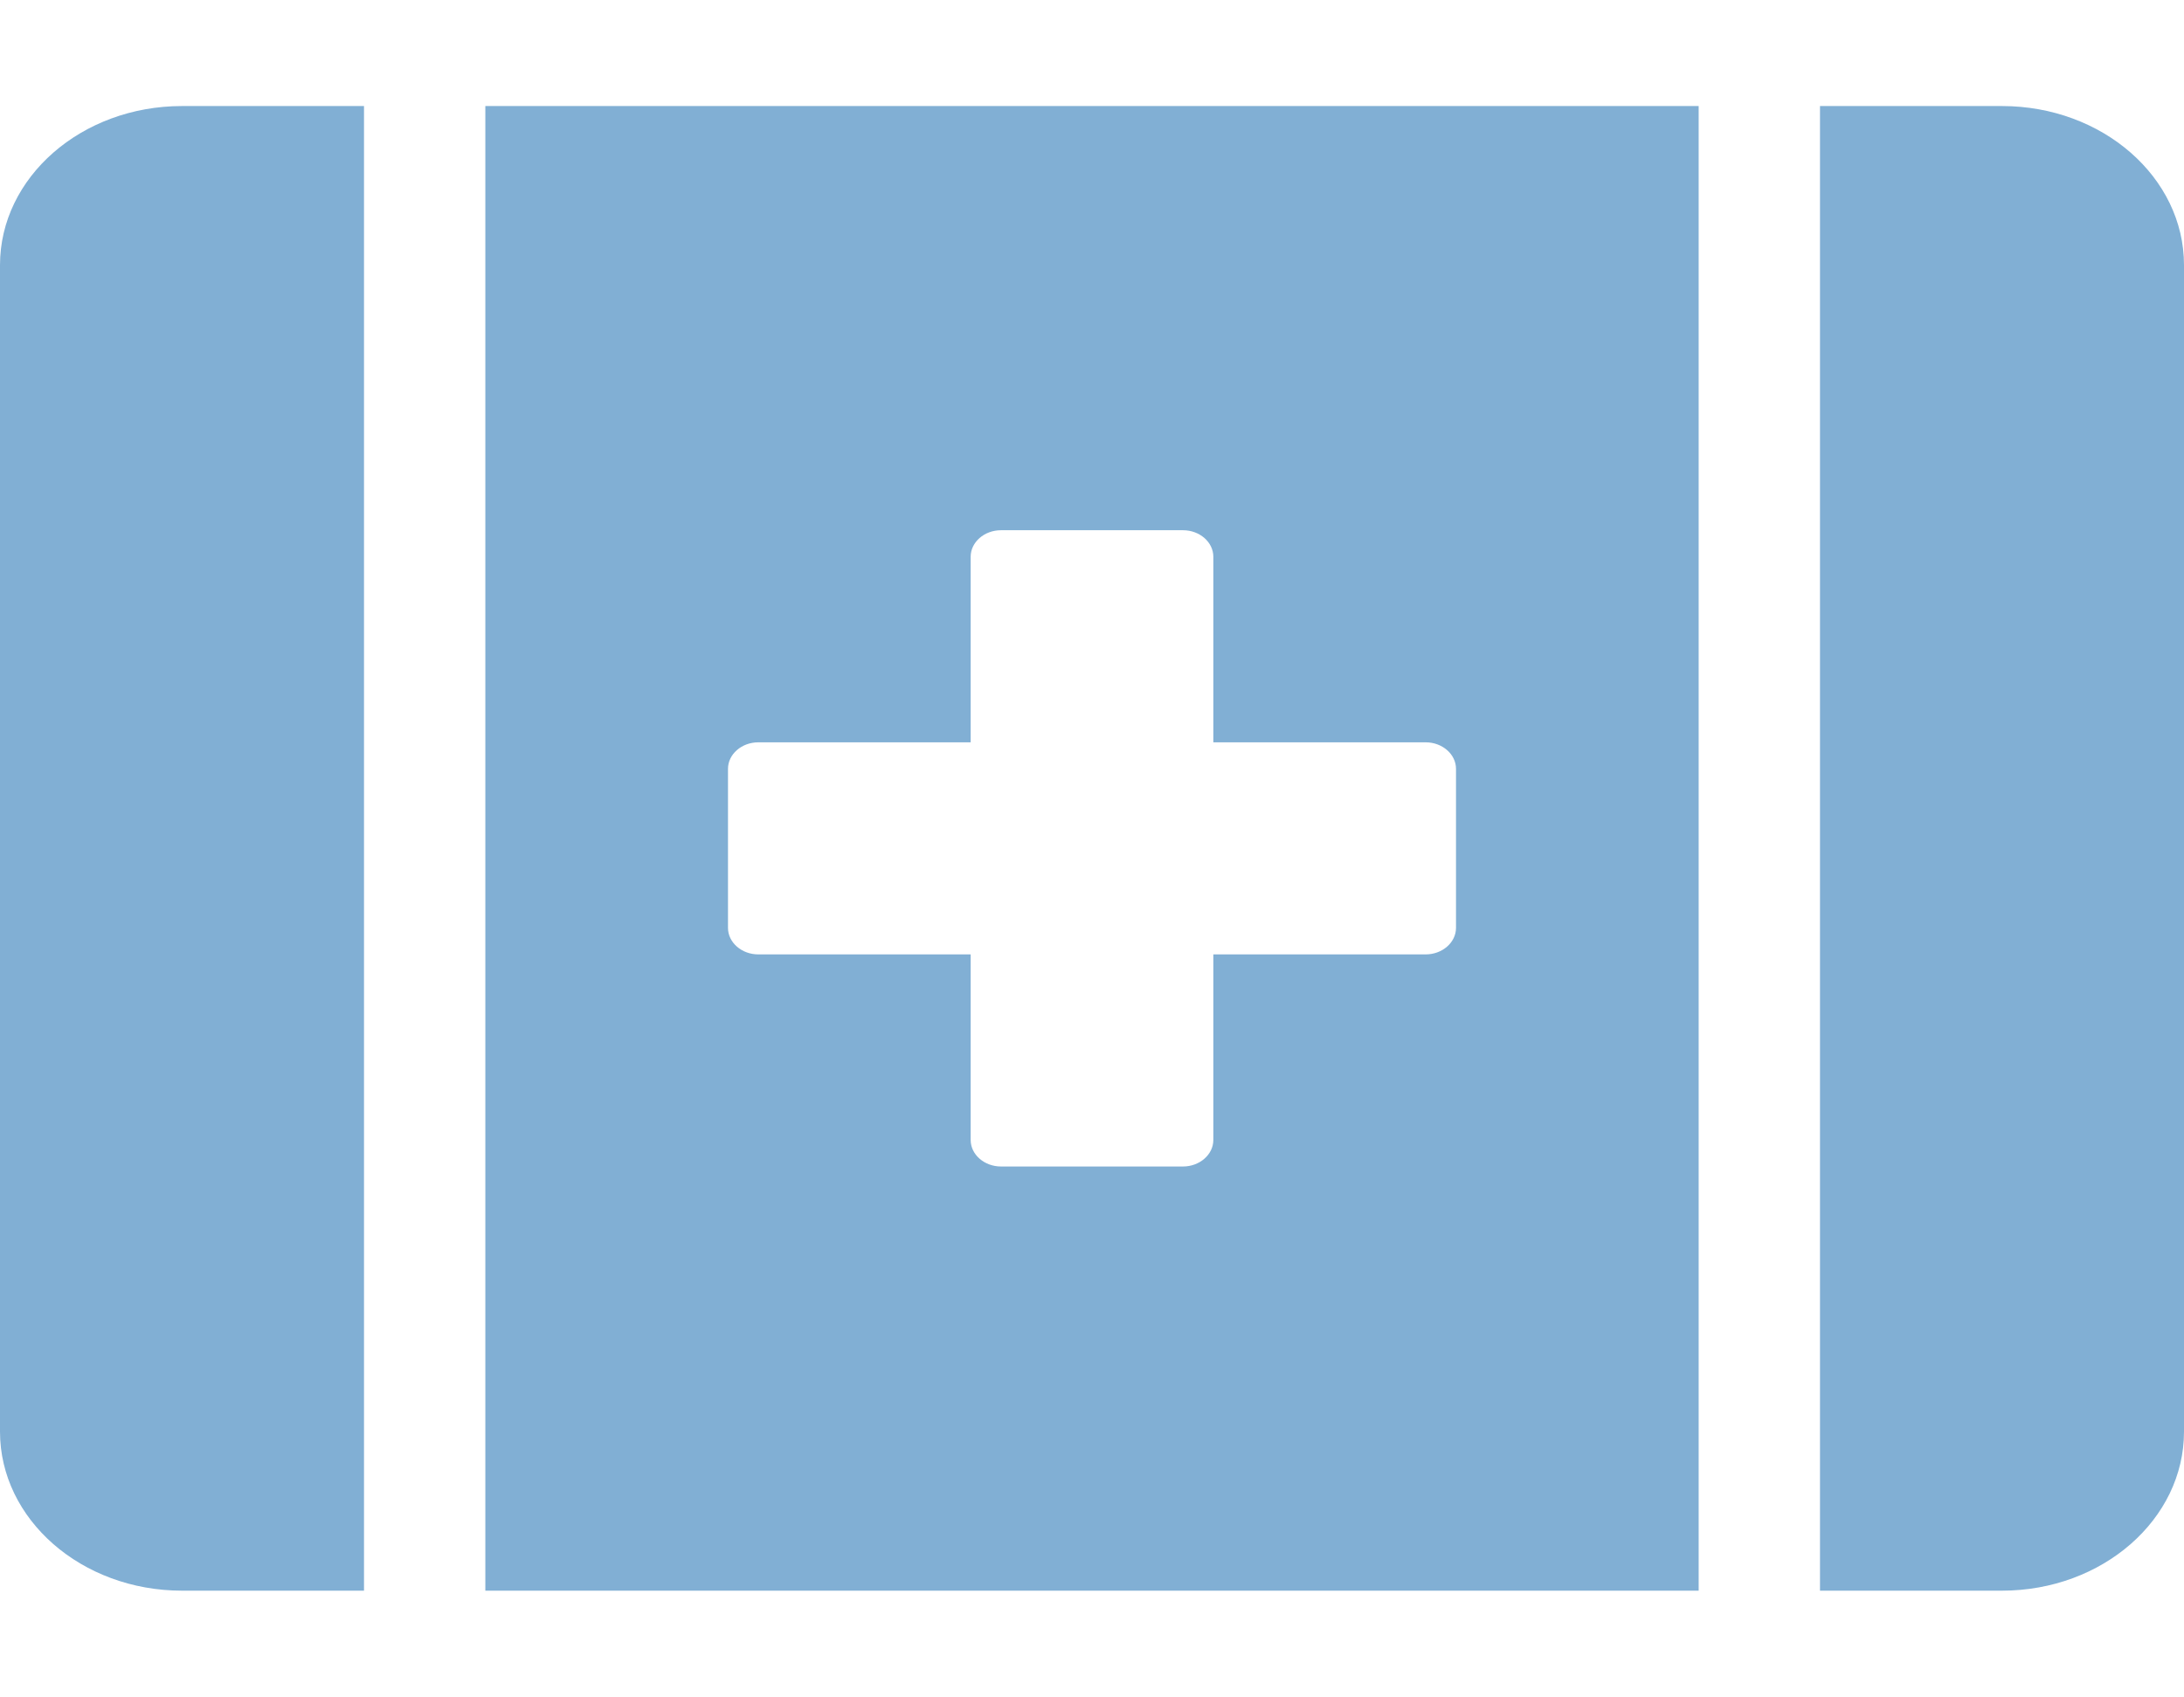 <svg width="157" height="122" viewBox="0 0 157 122" fill="none" xmlns="http://www.w3.org/2000/svg">
<path d="M0 19.062V102.938C0 109.252 5.86 114.375 13.083 114.375H26.167V7.625H13.083C5.86 7.625 0 12.748 0 19.062ZM34.889 114.375H122.111V7.625H34.889V114.375ZM52.333 55.281C52.333 54.233 53.315 53.375 54.514 53.375H69.778V40.031C69.778 38.983 70.759 38.125 71.958 38.125H85.042C86.241 38.125 87.222 38.983 87.222 40.031V53.375H102.486C103.685 53.375 104.667 54.233 104.667 55.281V66.719C104.667 67.767 103.685 68.625 102.486 68.625H87.222V81.969C87.222 83.017 86.241 83.875 85.042 83.875H71.958C70.759 83.875 69.778 83.017 69.778 81.969V68.625H54.514C53.315 68.625 52.333 67.767 52.333 66.719V55.281ZM143.917 7.625H130.833V114.375H143.917C151.14 114.375 157 109.252 157 102.938V19.062C157 12.748 151.14 7.625 143.917 7.625Z" fill="#81AFD4"/>
</svg>
